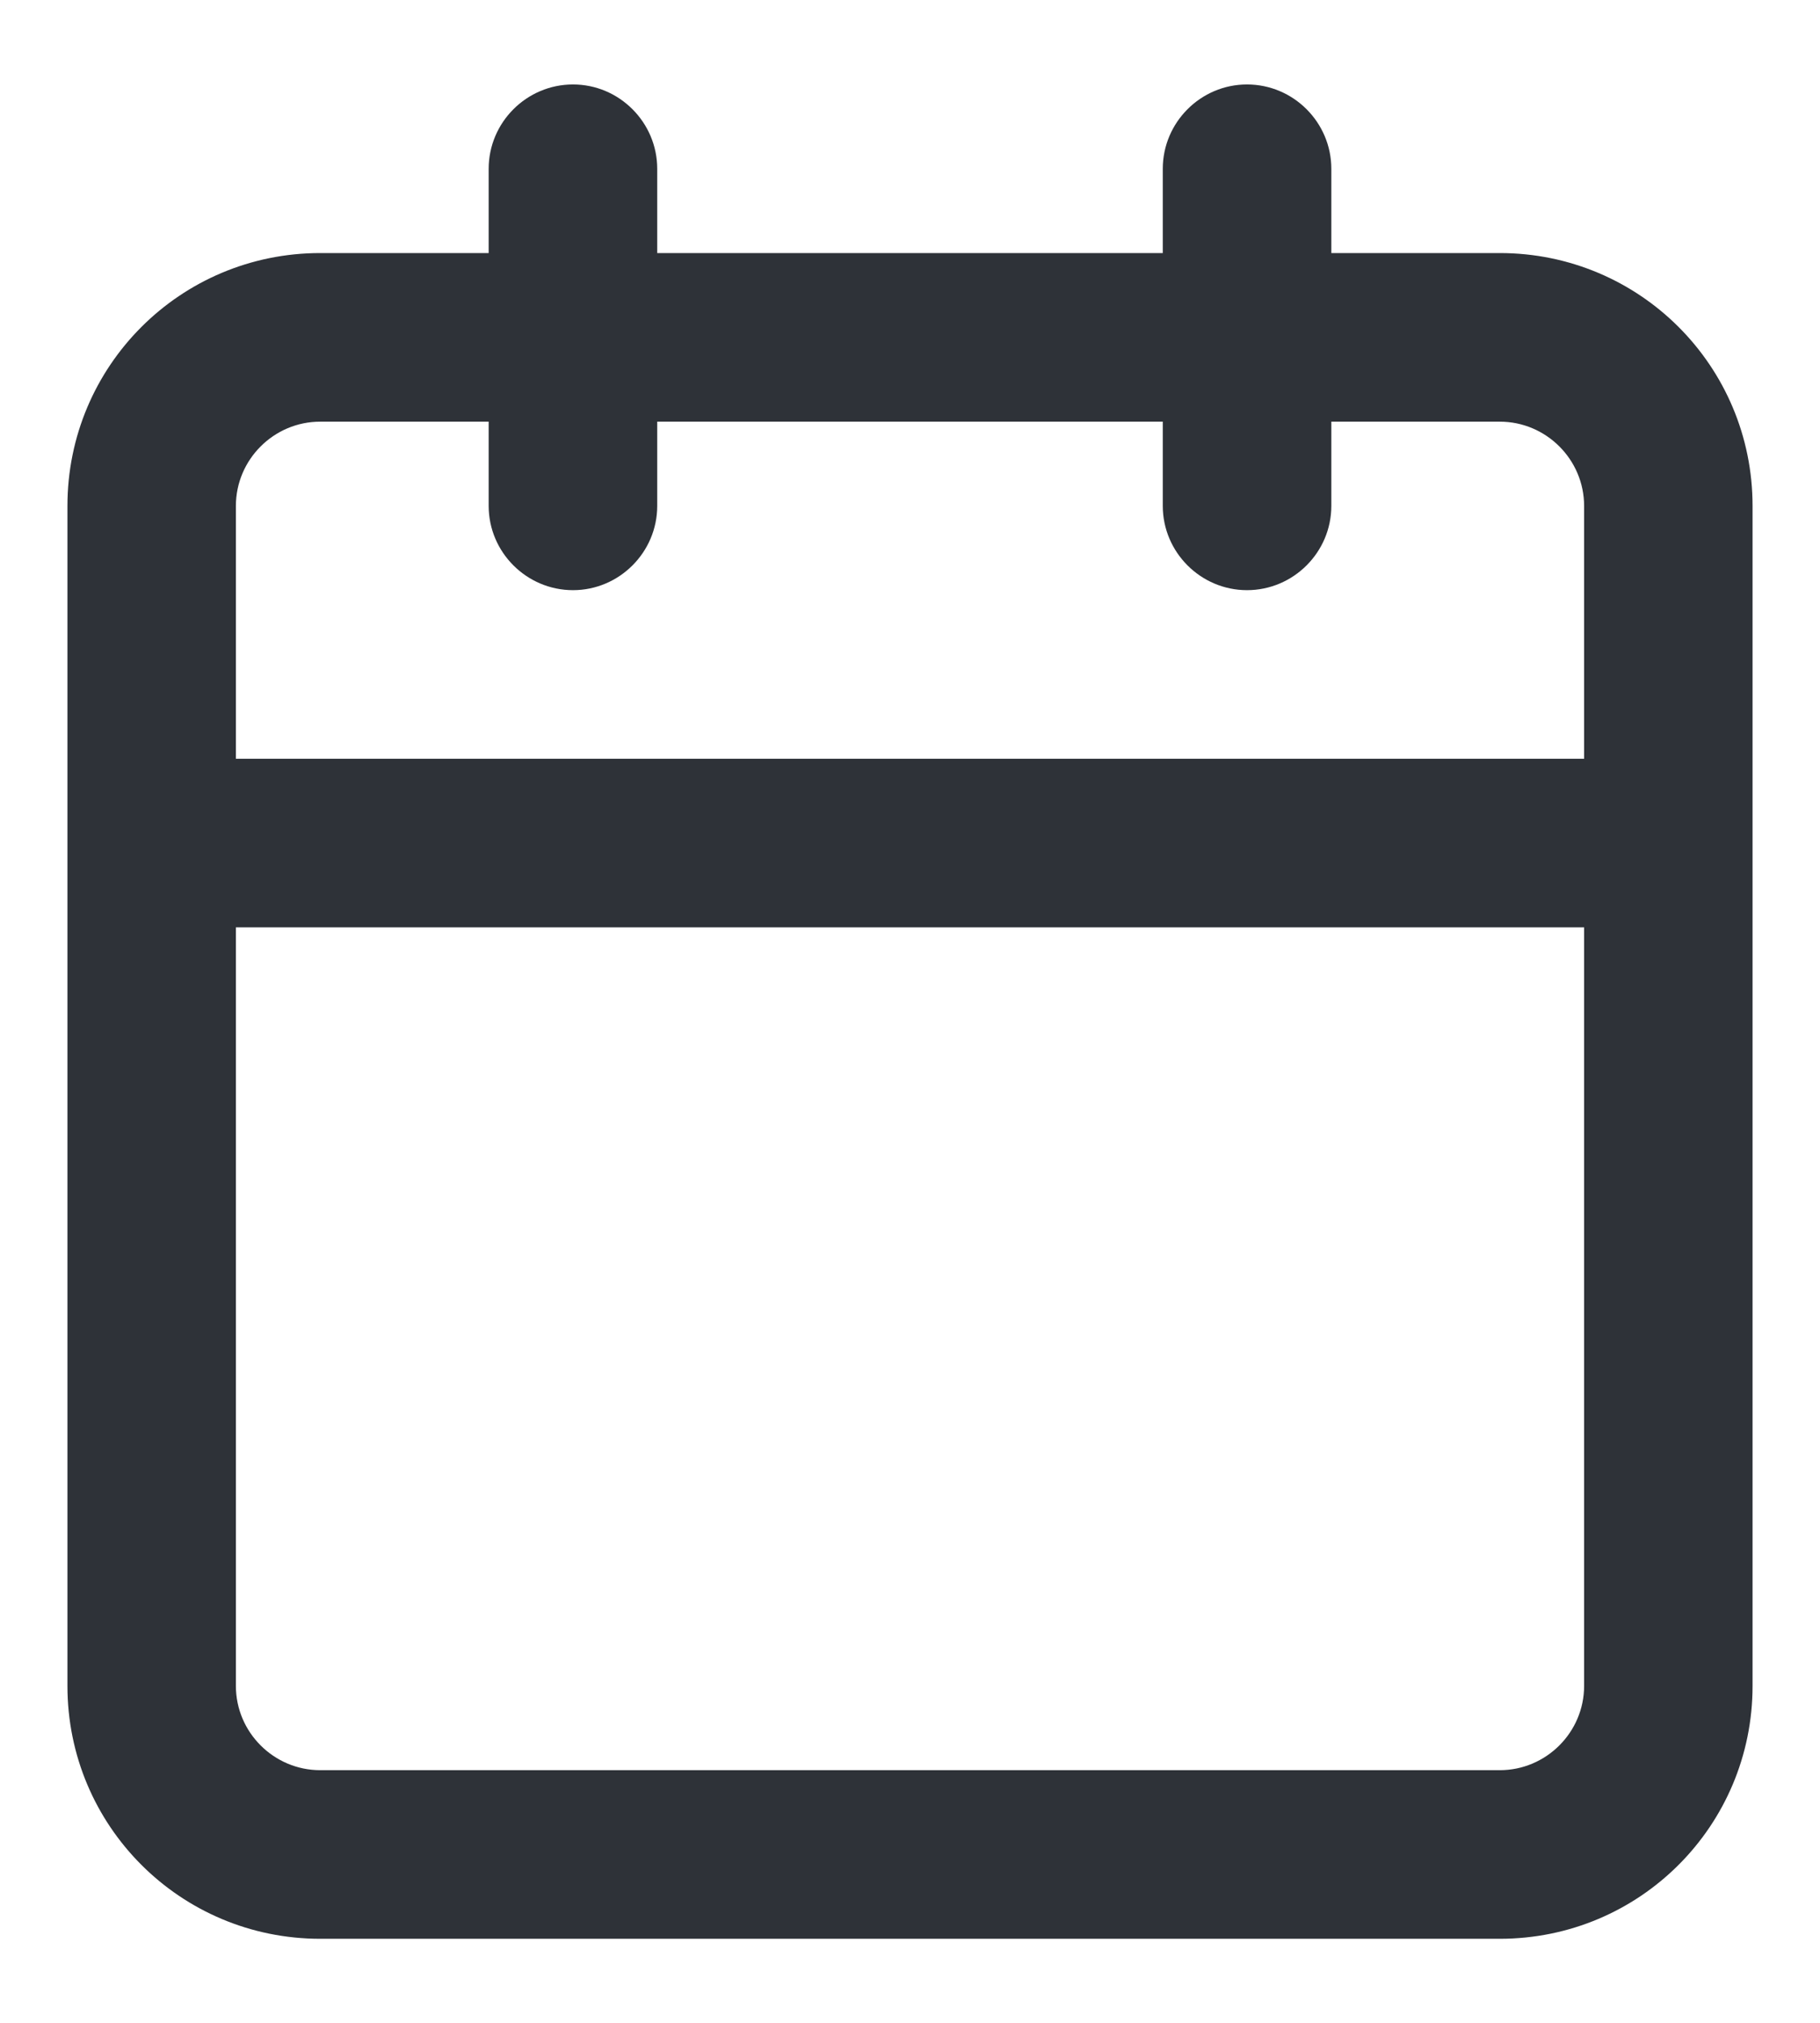 <svg width="18" height="20" viewBox="0 0 18 20" fill="none" xmlns="http://www.w3.org/2000/svg">
    <path d="M3.167 19.169H14.833C16.217 19.169 17.333 18.052 17.333 16.669V5.002C17.333 3.619 16.217 2.502 14.833 2.502H13.167V1.669C13.167 1.21 12.792 0.835 12.333 0.835C11.875 0.835 11.5 1.21 11.5 1.669V2.502H6.5V1.669C6.5 1.21 6.125 0.835 5.667 0.835C5.208 0.835 4.833 1.21 4.833 1.669V2.502H3.167C1.783 2.502 0.667 3.619 0.667 5.002V16.669C0.667 18.052 1.783 19.169 3.167 19.169ZM14.833 17.502H3.167C2.708 17.502 2.333 17.127 2.333 16.669V9.169H15.667V16.669C15.667 17.127 15.292 17.502 14.833 17.502ZM3.167 4.169H4.833V5.002C4.833 5.46 5.208 5.835 5.667 5.835C6.125 5.835 6.5 5.46 6.5 5.002V4.169H11.5V5.002C11.5 5.46 11.875 5.835 12.333 5.835C12.792 5.835 13.167 5.46 13.167 5.002V4.169H14.833C15.292 4.169 15.667 4.544 15.667 5.002V7.502H2.333V5.002C2.333 4.544 2.708 4.169 3.167 4.169Z"
          fill="#2E3238"/>
</svg>

